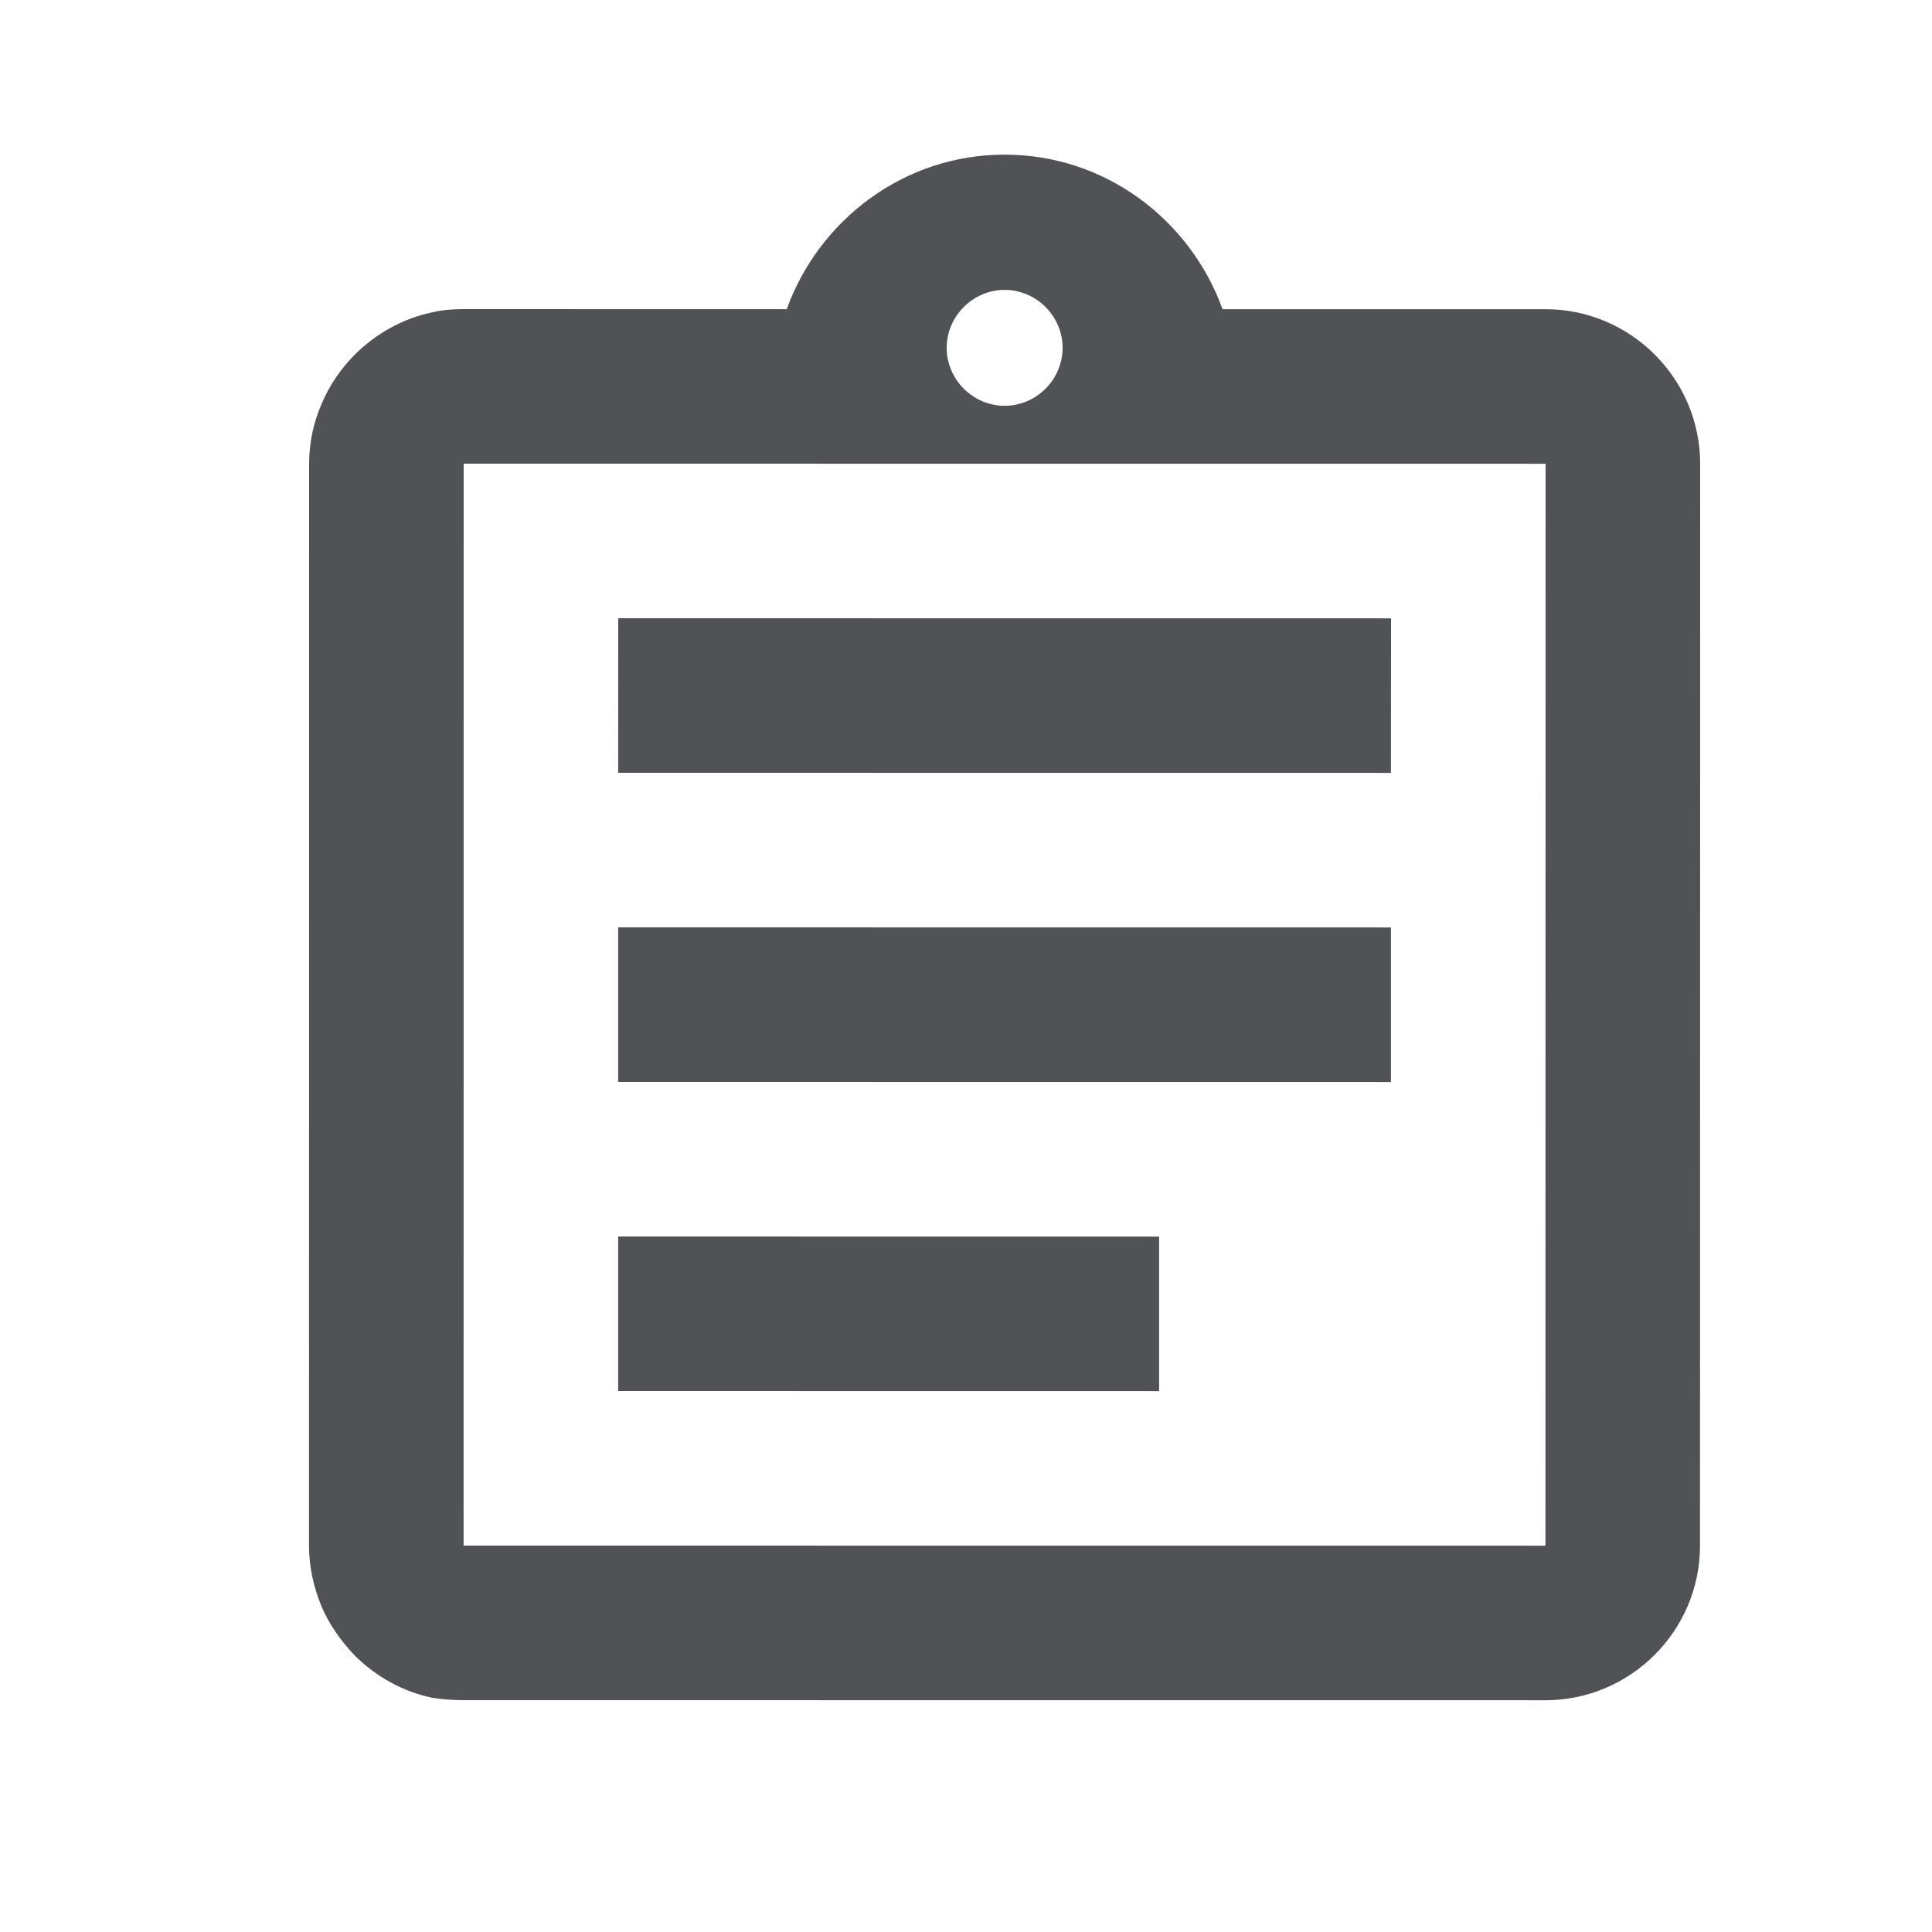<svg width="25" height="25" viewBox="0 0 25 25" fill="none" xmlns="http://www.w3.org/2000/svg">
<path fill-rule="evenodd" clip-rule="evenodd" d="M15.82 4.001L20 4.001C21.1 4.001 22 4.901 22 6.001L21.998 20.002C21.998 21.102 21.098 22.001 19.998 22.001L5.998 22C5.858 22 5.728 21.99 5.598 21.97C5.208 21.89 4.858 21.69 4.588 21.42C4.408 21.23 4.258 21.02 4.158 20.78C4.058 20.54 3.998 20.27 3.999 20L4 6C4 5.72 4.06 5.46 4.16 5.23C4.26 4.99 4.41 4.77 4.59 4.59C4.86 4.32 5.21 4.12 5.6 4.04C5.73 4.01 5.86 4 6 4L10.18 4.001C10.6 2.841 11.7 2.001 13 2.001C14.3 2.001 15.4 2.841 15.82 4.001ZM7.999 10L8 8L18 8.001L17.999 10.001L7.999 10ZM17.999 14.001L17.999 12.001L7.999 12L7.999 14L17.999 14.001ZM14.999 16.001L7.999 16L7.999 18L14.999 18.001L14.999 16.001ZM13 3.751C13.41 3.751 13.75 4.091 13.75 4.501C13.75 4.911 13.41 5.251 13 5.251C12.59 5.251 12.25 4.911 12.25 4.501C12.25 4.091 12.59 3.751 13 3.751ZM5.999 20L19.998 20.001L20 6.001L6 6L5.999 20Z" fill="#505255"/>
</svg>
